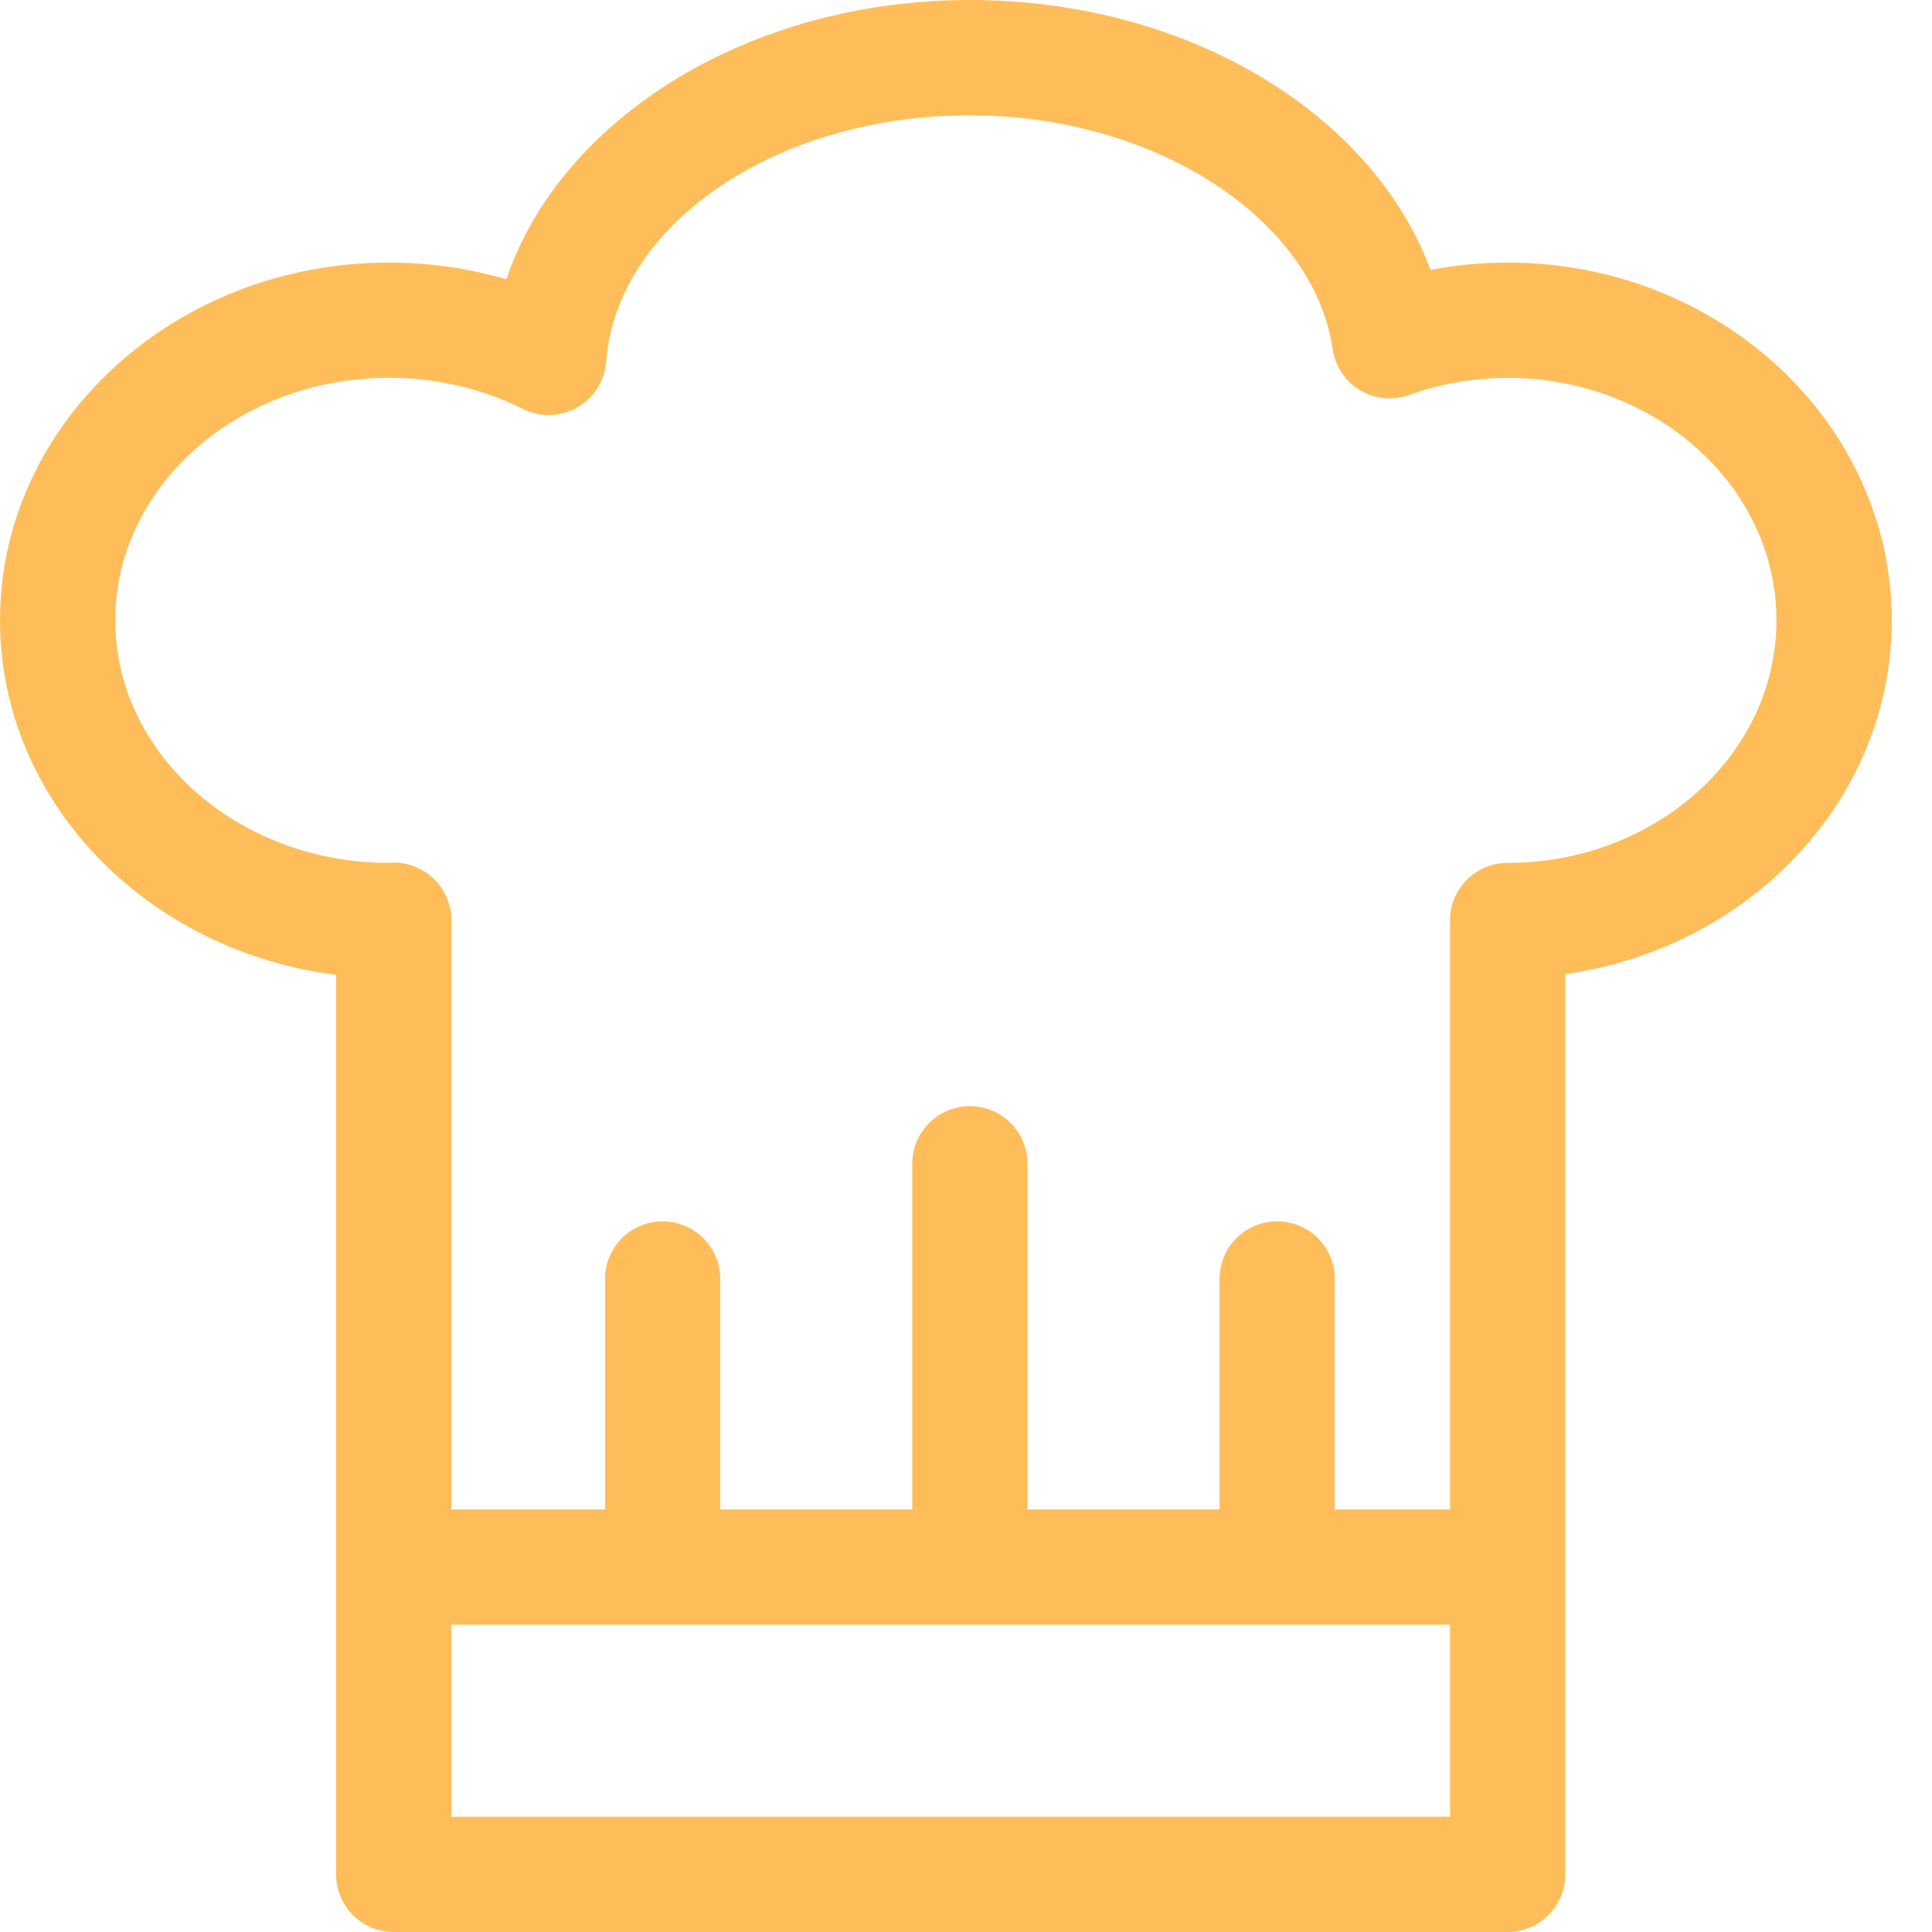 <svg width="24" height="24" viewBox="0 0 24 24" fill="none" xmlns="http://www.w3.org/2000/svg">
<path d="M18.729 3.262C18.406 3.262 18.086 3.292 17.771 3.353C17.041 1.396 14.735 0 12.048 0C9.308 0 6.971 1.464 6.29 3.469C5.82 3.332 5.327 3.262 4.831 3.262C2.167 3.262 0 5.255 0 7.706C0 9.952 1.82 11.814 4.175 12.11V23.284C4.175 23.68 4.496 24 4.891 24H18.728C19.123 24 19.444 23.68 19.444 23.284V12.101C21.737 11.778 23.5 9.931 23.5 7.707C23.5 5.256 21.359 3.262 18.728 3.262L18.729 3.262ZM5.607 22.568V20.183H18.013V22.568H5.607ZM18.729 10.719C18.333 10.719 18.013 11.039 18.013 11.435V18.751H16.581V15.888C16.581 15.492 16.261 15.172 15.866 15.172C15.47 15.172 15.15 15.492 15.15 15.888V18.751H12.764V14.456C12.764 14.061 12.444 13.741 12.048 13.741C11.653 13.741 11.333 14.061 11.333 14.456V18.751H8.947V15.888C8.947 15.492 8.626 15.172 8.231 15.172C7.836 15.172 7.516 15.492 7.516 15.888V18.751H5.607V11.432C5.607 11.241 5.531 11.058 5.395 10.923C5.259 10.788 5.063 10.709 4.883 10.716L4.832 10.719C2.957 10.719 1.432 9.367 1.432 7.706C1.432 6.045 2.957 4.693 4.832 4.693C5.415 4.693 5.99 4.827 6.496 5.08C6.709 5.187 6.961 5.18 7.168 5.063C7.375 4.946 7.511 4.733 7.529 4.496C7.663 2.778 9.648 1.432 12.049 1.432C14.335 1.432 16.314 2.708 16.555 4.338C16.586 4.55 16.71 4.737 16.895 4.847C17.078 4.957 17.302 4.98 17.503 4.907C17.899 4.765 18.311 4.694 18.728 4.694C20.57 4.694 22.068 6.045 22.068 7.706C22.069 9.367 20.57 10.719 18.729 10.719L18.729 10.719Z" fill="#FFBD59"/>
</svg>
